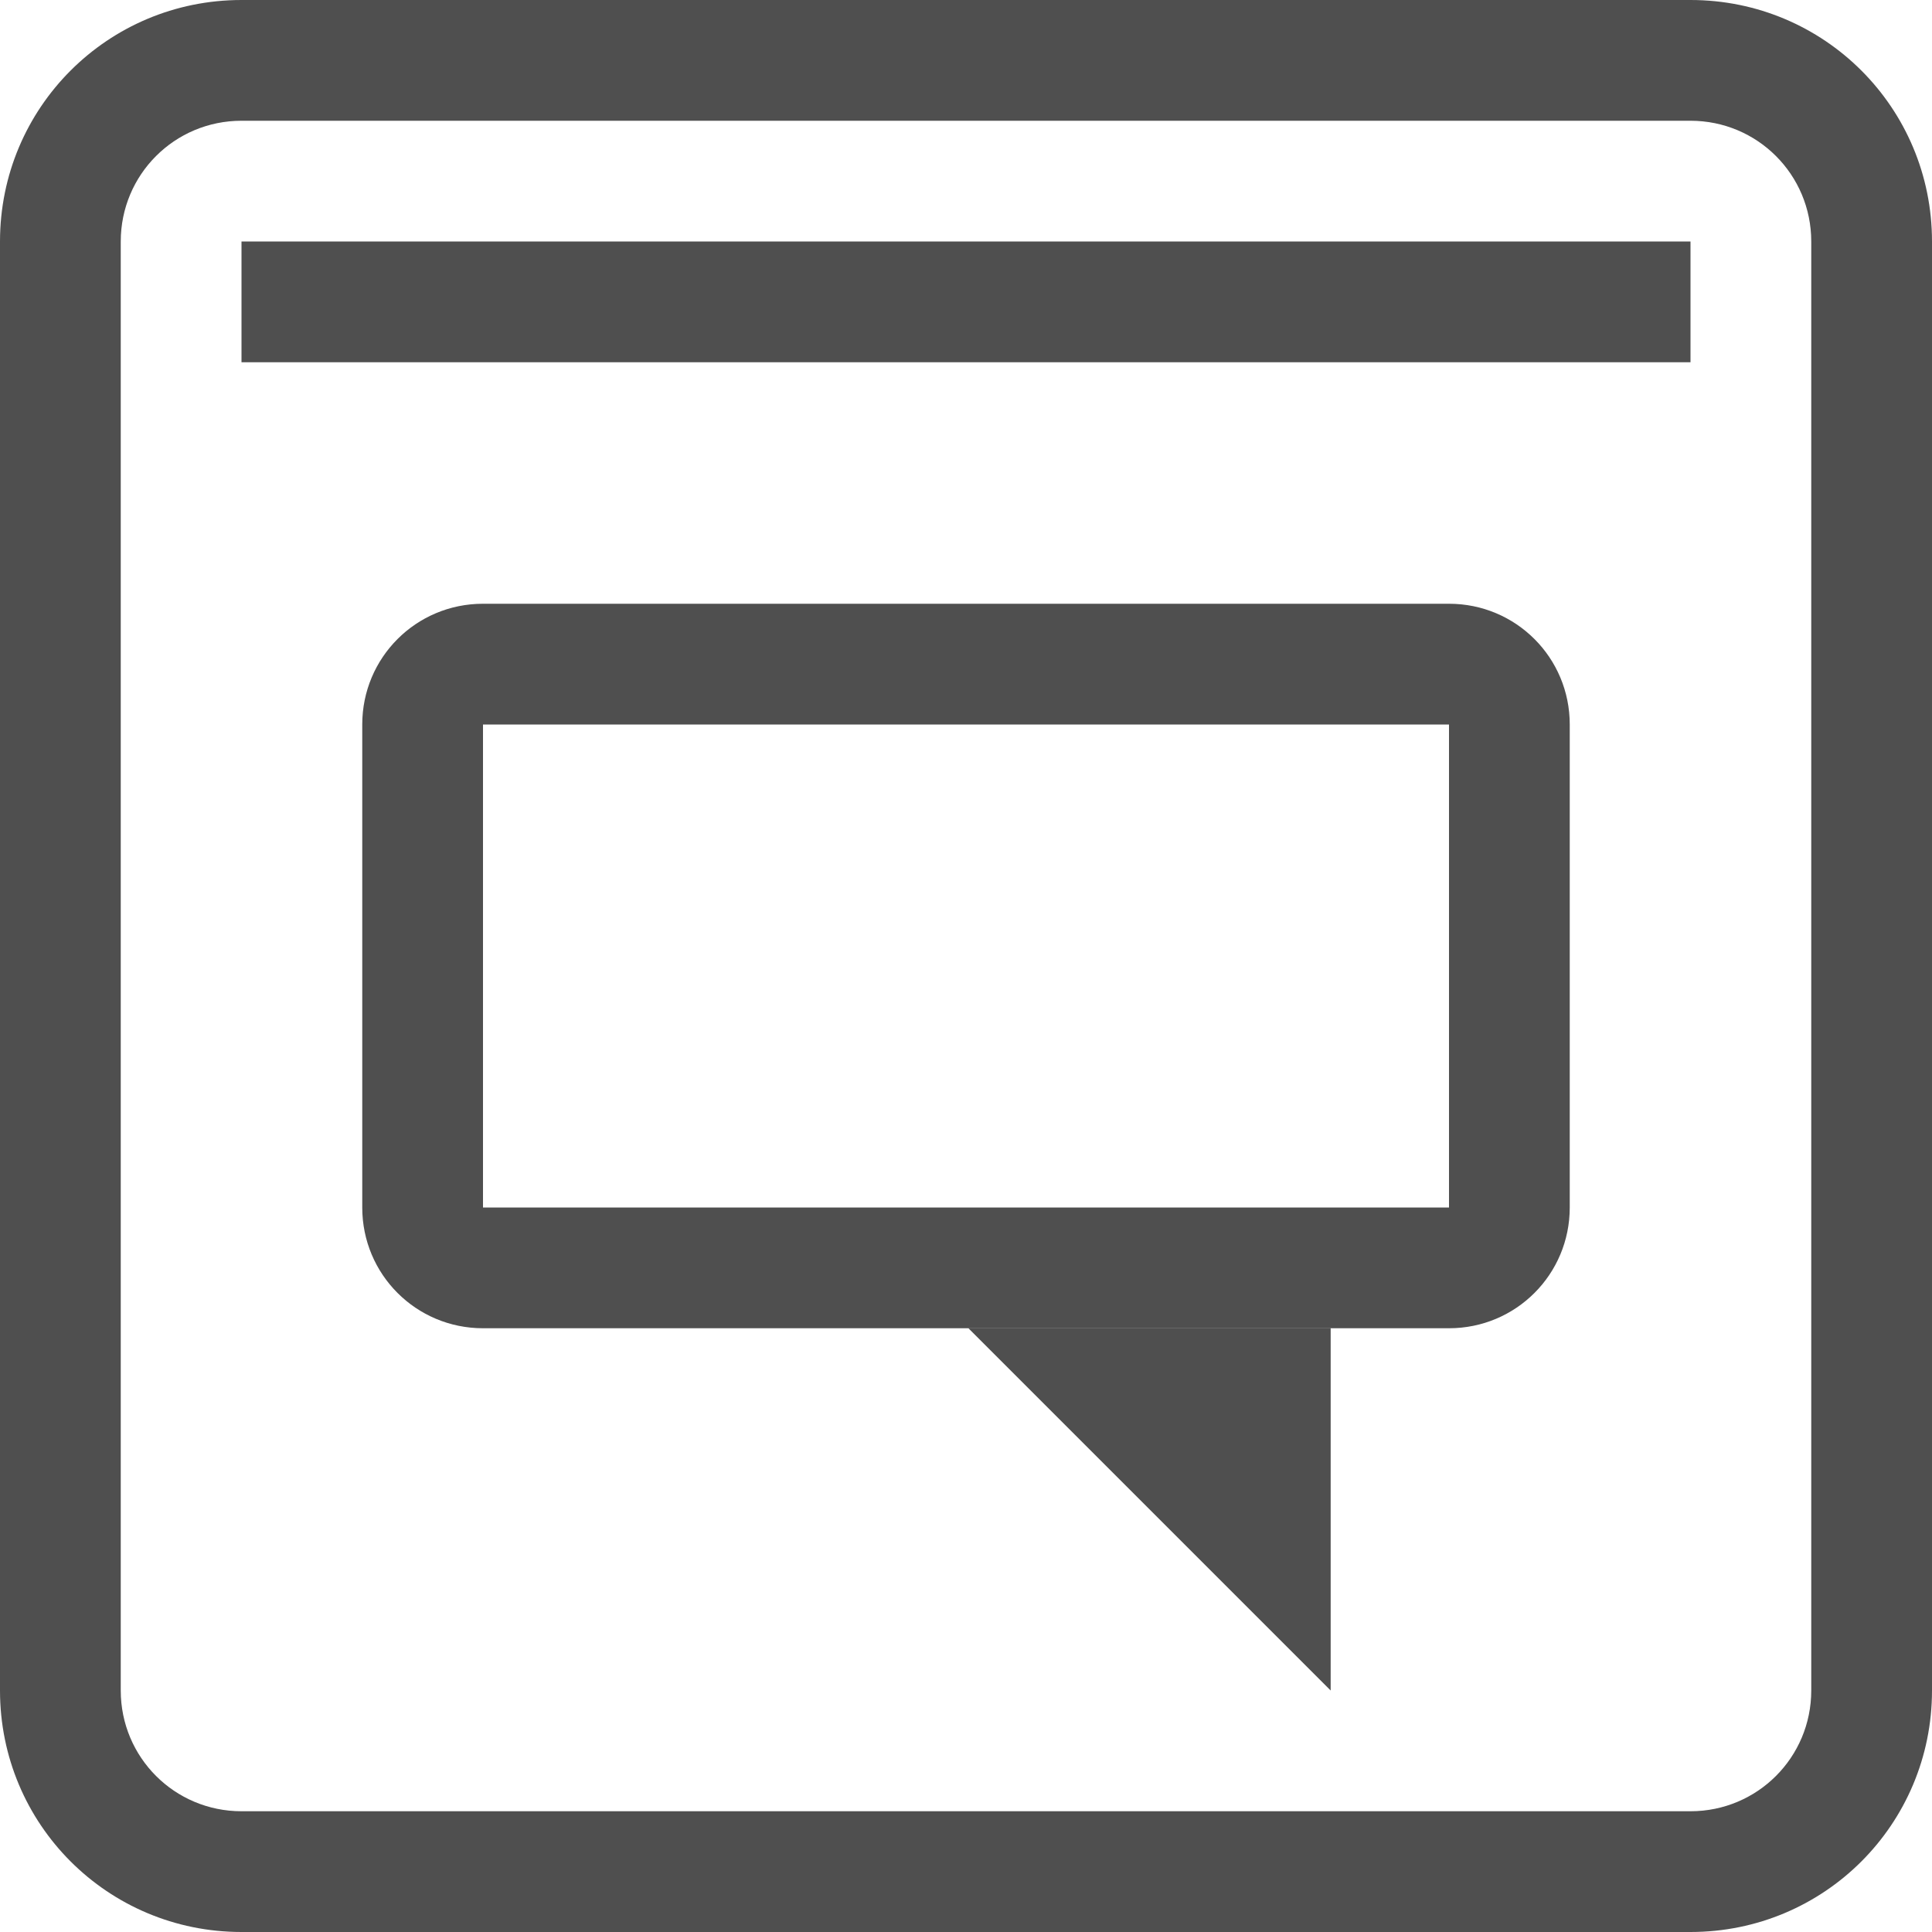 <svg xmlns="http://www.w3.org/2000/svg" width="16" height="16">
    <path d="M2 2h12v1H2Z" style="stroke-width:.707;fill:#050505;fill-opacity:.7"/>
    <path d="m8.02 11 3 3v-3z" style="fill:#050505;fill-opacity:.7"/>
    <path d="M2 0C.892 0 0 .892 0 2v12c0 1.108.892 2 2 2h12c1.108 0 2-.892 2-2V2c0-1.108-.892-2-2-2Zm0 1h12c.554 0 1 .446 1 1v12c0 .554-.446 1-1 1H2c-.554 0-1-.446-1-1V2c0-.554.446-1 1-1Z" style="fill:#050505;fill-opacity:.7;stroke-width:0;stroke-linecap:round;stroke-linejoin:round;paint-order:stroke fill markers;stop-color:#000"/>
    <path d="M4 5c-.554 0-1 .446-1 1v4c0 .554.446 1 1 1h8c.554 0 1-.446 1-1V6c0-.554-.446-1-1-1H4zm0 1h8v4H4V6z" style="fill:#050505;fill-opacity:.7;stroke-width:0;stroke-linecap:round;stroke-linejoin:round;paint-order:stroke fill markers;stop-color:#000"/>
</svg>
